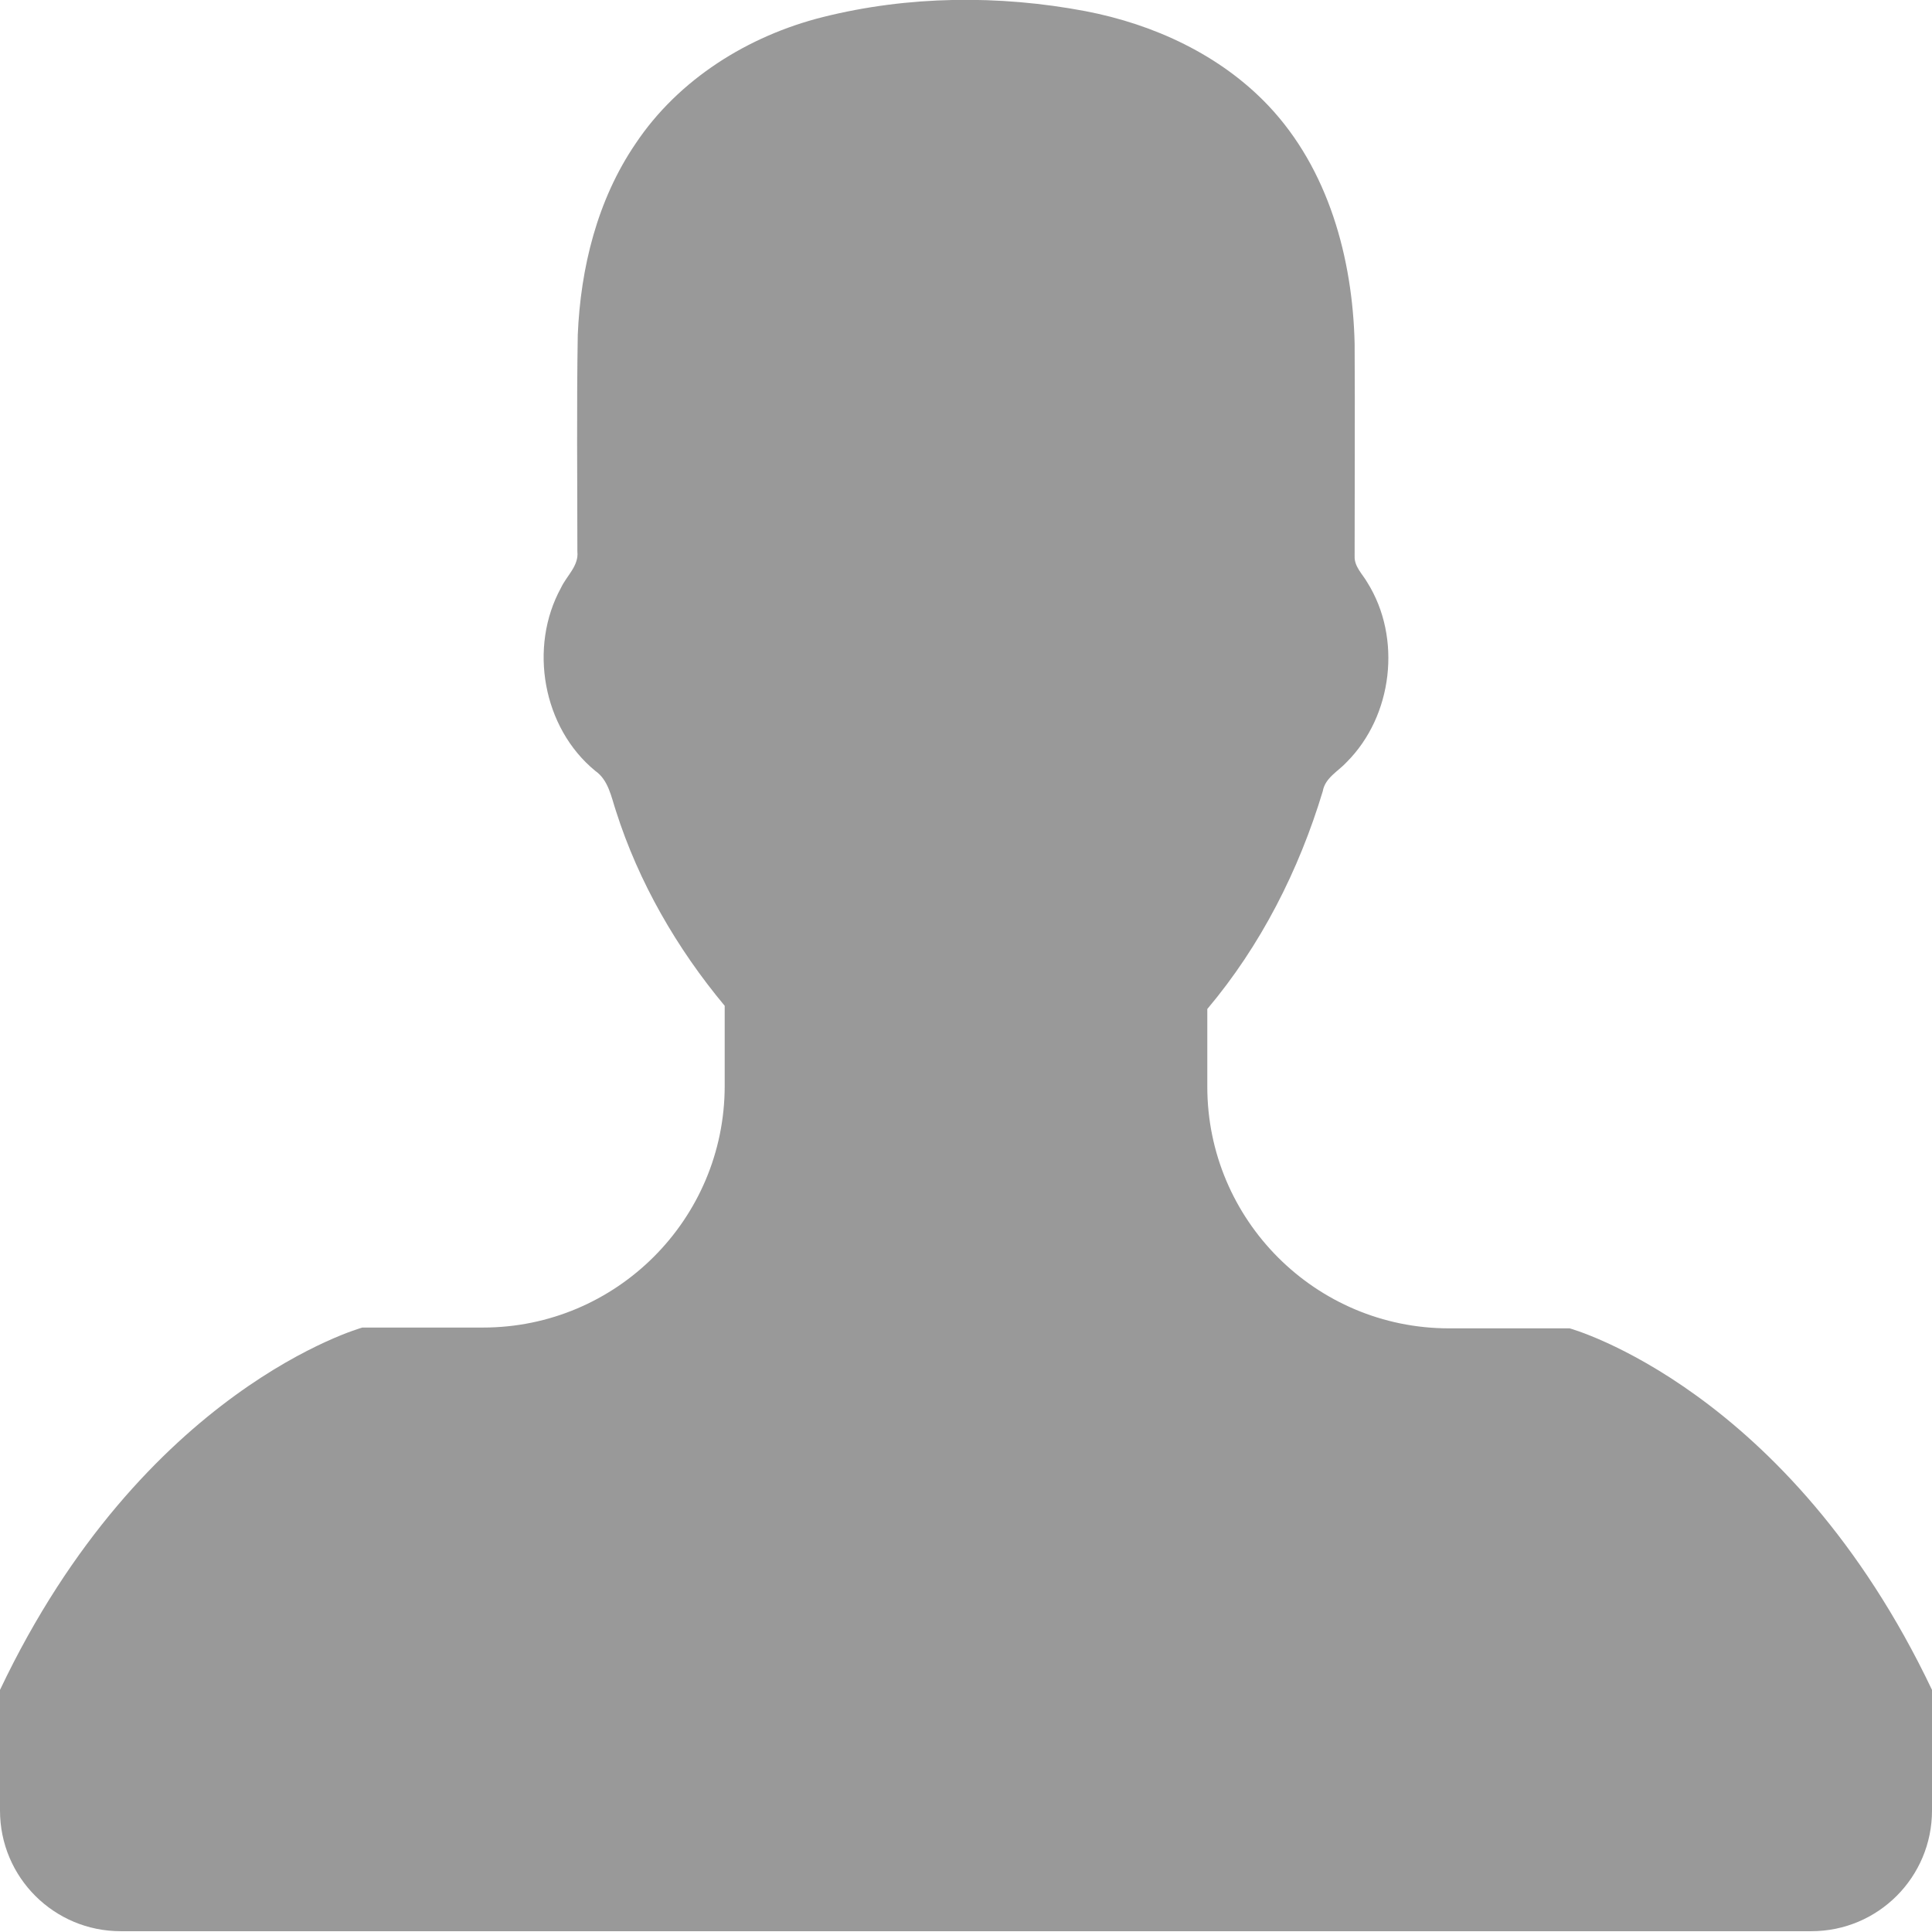 <?xml version="1.0" encoding="utf-8"?>
<!-- Generator: Adobe Illustrator 18.1.1, SVG Export Plug-In . SVG Version: 6.00 Build 0)  -->
<svg version="1.1" id="Capa_1" xmlns="http://www.w3.org/2000/svg" xmlns:xlink="http://www.w3.org/1999/xlink" x="0px" y="0px"
	 viewBox="213 -212.2 485.2 485.2" enable-background="new 213 -212.2 485.2 485.2" xml:space="preserve">
<g>
	<path fill="#999999" d="M607.2,121.4h-30.3c-33.5,0-60.7-27.2-60.7-60.7V41.2c13.4-15.9,23-34.8,29-54.7c0.6-3.4,3.9-5,6-7.3
		c11.6-11.6,13.9-31.2,5.2-45.1c-1.2-2.1-3.3-4-3.2-6.6c0-17.8,0.1-35.6,0-53.4c-0.5-21.5-6.6-43.8-21.6-59.7
		c-12.1-12.8-28.8-20.5-46-23.8c-21.7-4.1-44.5-3.9-66,1.5c-18.7,4.7-36.2,15.6-47,31.8c-9.6,14.1-13.8,31.2-14.5,48
		c-0.3,18.1-0.1,36.2-0.1,54.4c0.4,3.6-2.7,6.1-4.1,9.1c-8.2,14.9-4.6,35.2,8.6,46c3.3,2.3,4,6.5,5.2,10.1
		c5.7,17.9,15.3,34.5,27.3,48.9v20.1c0,33.5-27.2,60.7-60.7,60.7H304c0,0-55,15.2-91,91v30.3c0,16.8,13.6,30.3,30.3,30.3h424.6
		c16.8,0,30.3-13.6,30.3-30.3v-30.3C662.2,136.5,607.2,121.4,607.2,121.4z"/>
</g>
</svg>
